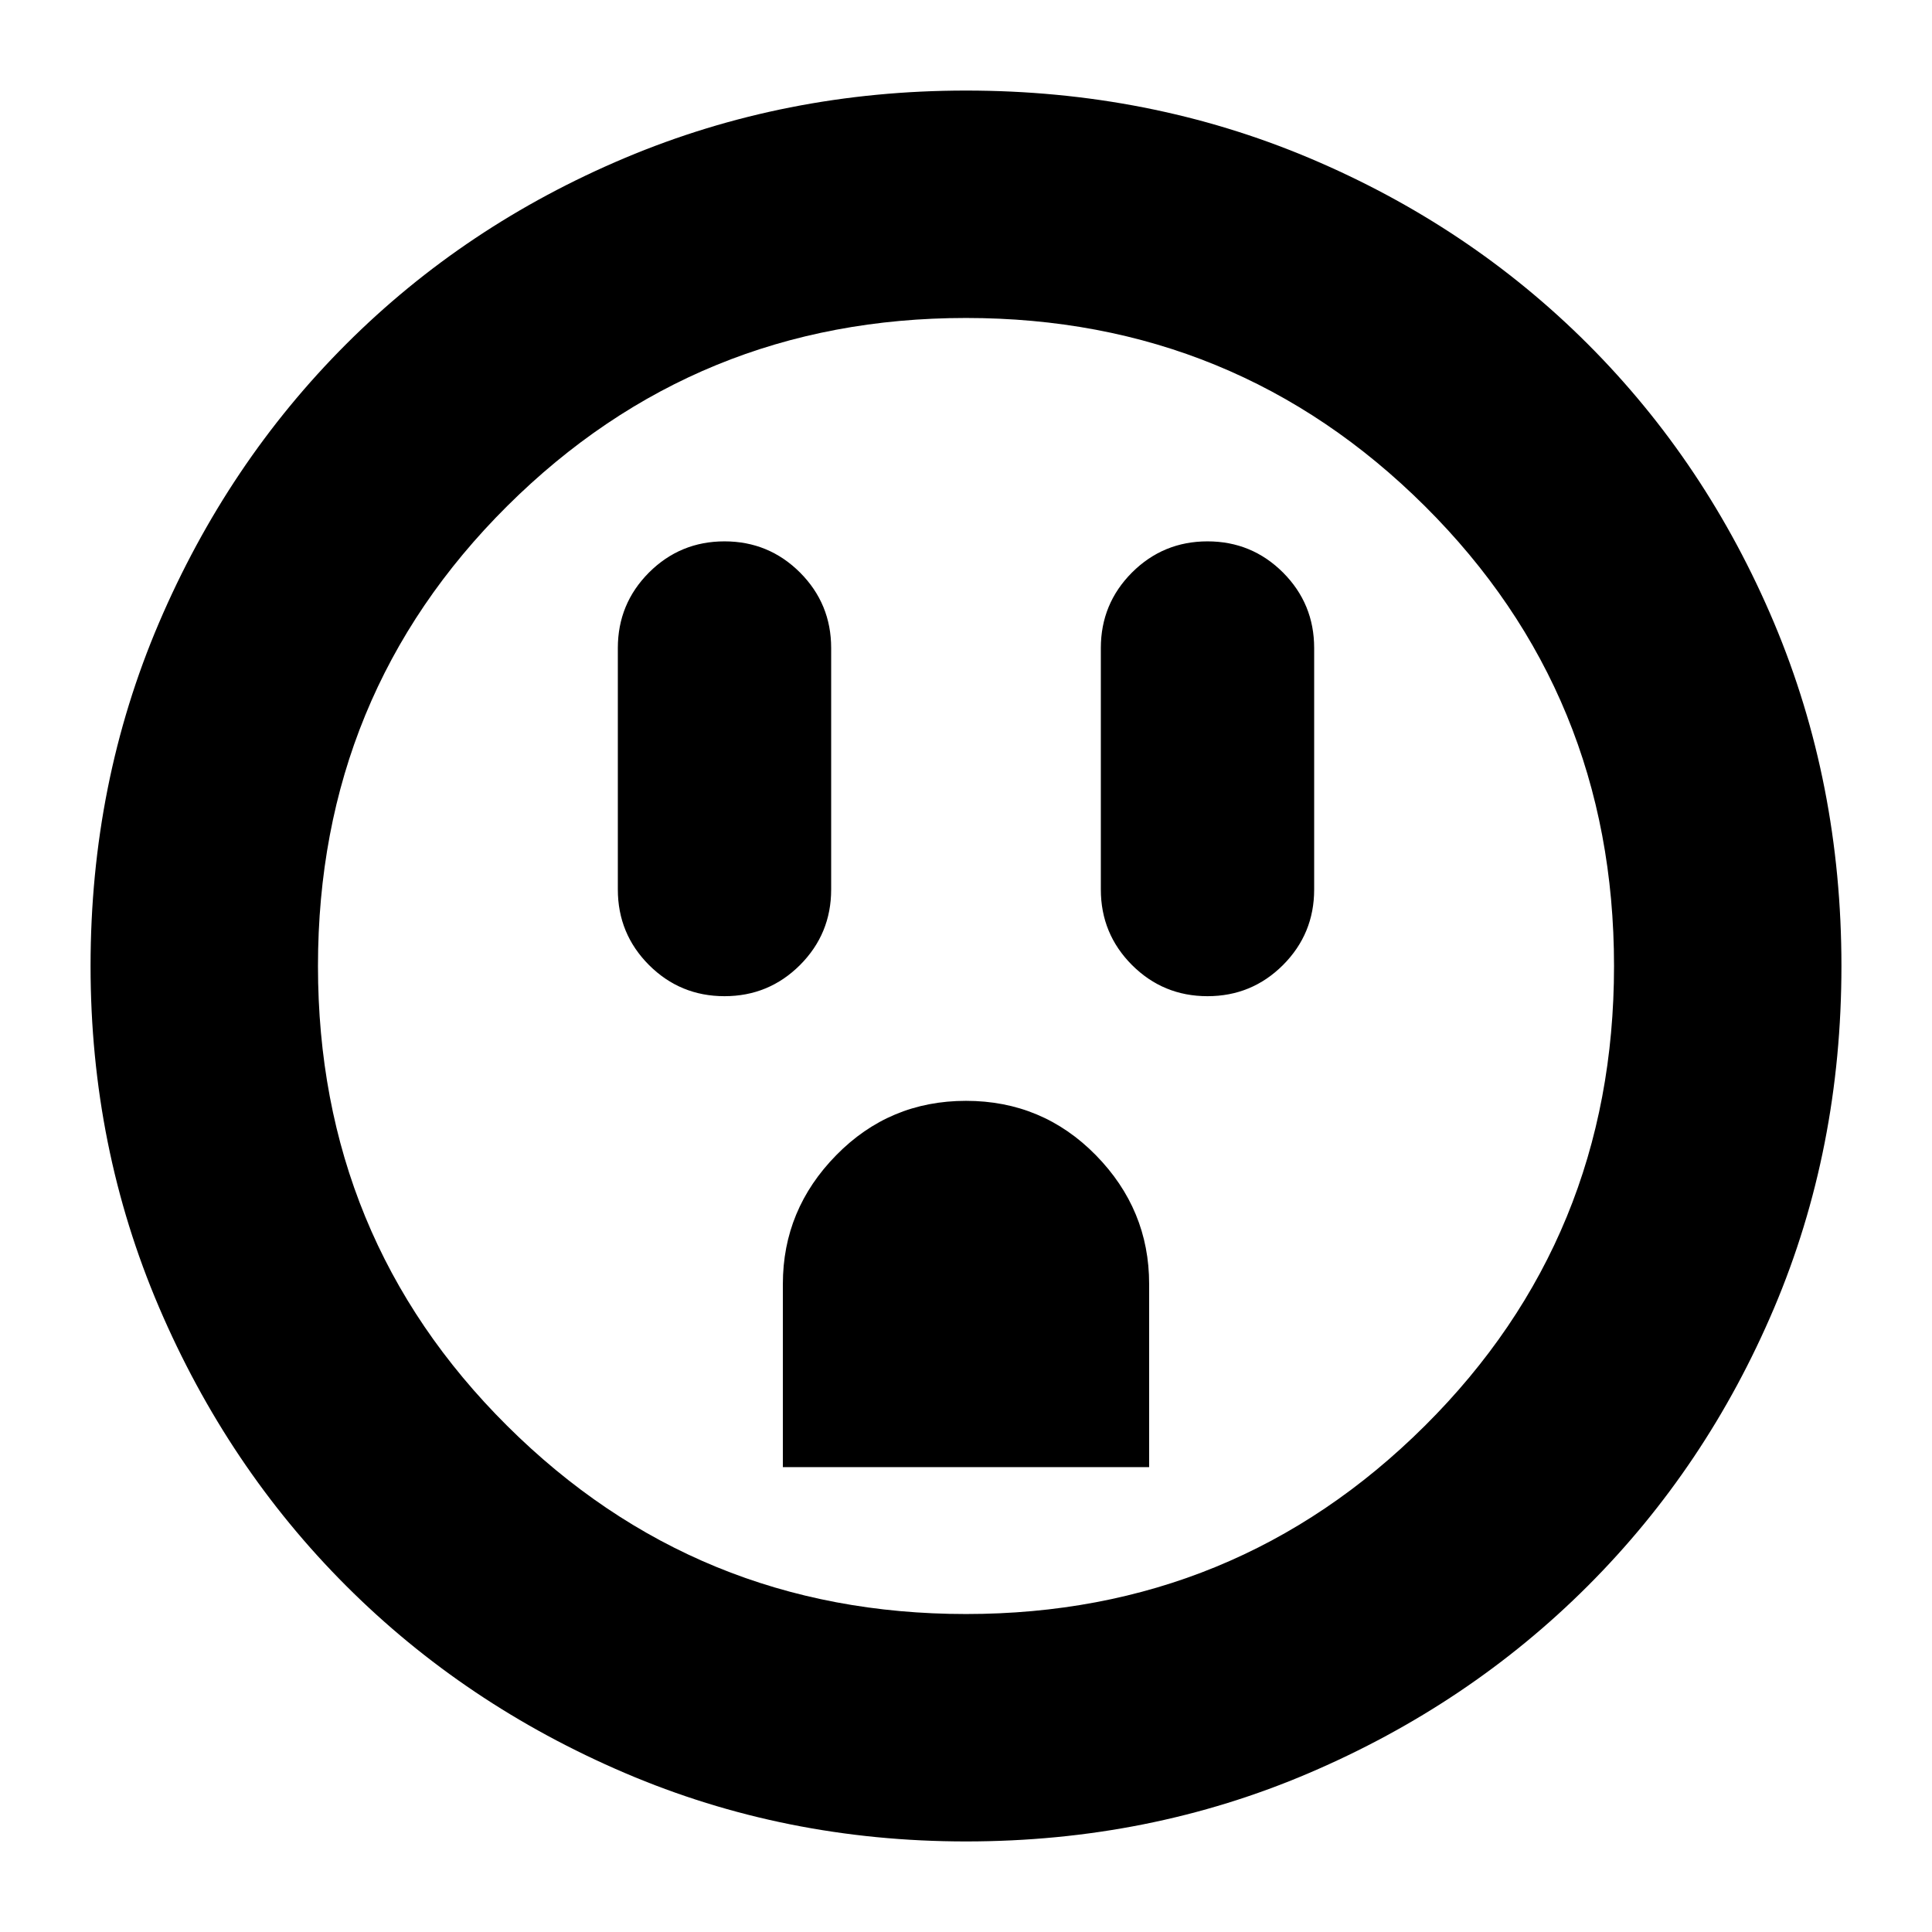 <svg xmlns="http://www.w3.org/2000/svg" height="24" width="24"><path d="M9 12.375Q9.55 12.375 9.938 11.988Q10.325 11.6 10.325 11.05V8.05Q10.325 7.5 9.938 7.112Q9.55 6.725 9 6.725Q8.45 6.725 8.062 7.112Q7.675 7.5 7.675 8.05V11.05Q7.675 11.6 8.062 11.988Q8.45 12.375 9 12.375ZM15 12.375Q15.55 12.375 15.938 11.988Q16.325 11.6 16.325 11.05V8.05Q16.325 7.5 15.938 7.112Q15.55 6.725 15 6.725Q14.45 6.725 14.062 7.112Q13.675 7.5 13.675 8.05V11.05Q13.675 11.6 14.062 11.988Q14.45 12.375 15 12.375ZM9.725 18.225H14.275V15.95Q14.275 15.025 13.613 14.35Q12.95 13.675 12 13.675Q11.05 13.675 10.388 14.35Q9.725 15.025 9.725 15.95ZM12 22.875Q9.75 22.875 7.763 22.025Q5.775 21.175 4.3 19.7Q2.825 18.225 1.975 16.238Q1.125 14.25 1.125 12Q1.125 9.725 1.975 7.737Q2.825 5.75 4.3 4.275Q5.775 2.8 7.763 1.962Q9.75 1.125 12 1.125Q14.275 1.125 16.262 1.962Q18.25 2.8 19.725 4.275Q21.2 5.75 22.038 7.737Q22.875 9.725 22.875 12Q22.875 14.275 22.038 16.25Q21.2 18.225 19.725 19.7Q18.25 21.175 16.262 22.025Q14.275 22.875 12 22.875ZM12 20.05Q15.35 20.05 17.7 17.712Q20.05 15.375 20.05 12Q20.05 8.625 17.7 6.287Q15.35 3.95 12 3.95Q8.65 3.95 6.3 6.287Q3.95 8.625 3.95 12Q3.95 15.375 6.3 17.712Q8.65 20.05 12 20.05ZM12 12Q12 12 12 12Q12 12 12 12Q12 12 12 12Q12 12 12 12Q12 12 12 12Q12 12 12 12Q12 12 12 12Q12 12 12 12Z"/></svg>